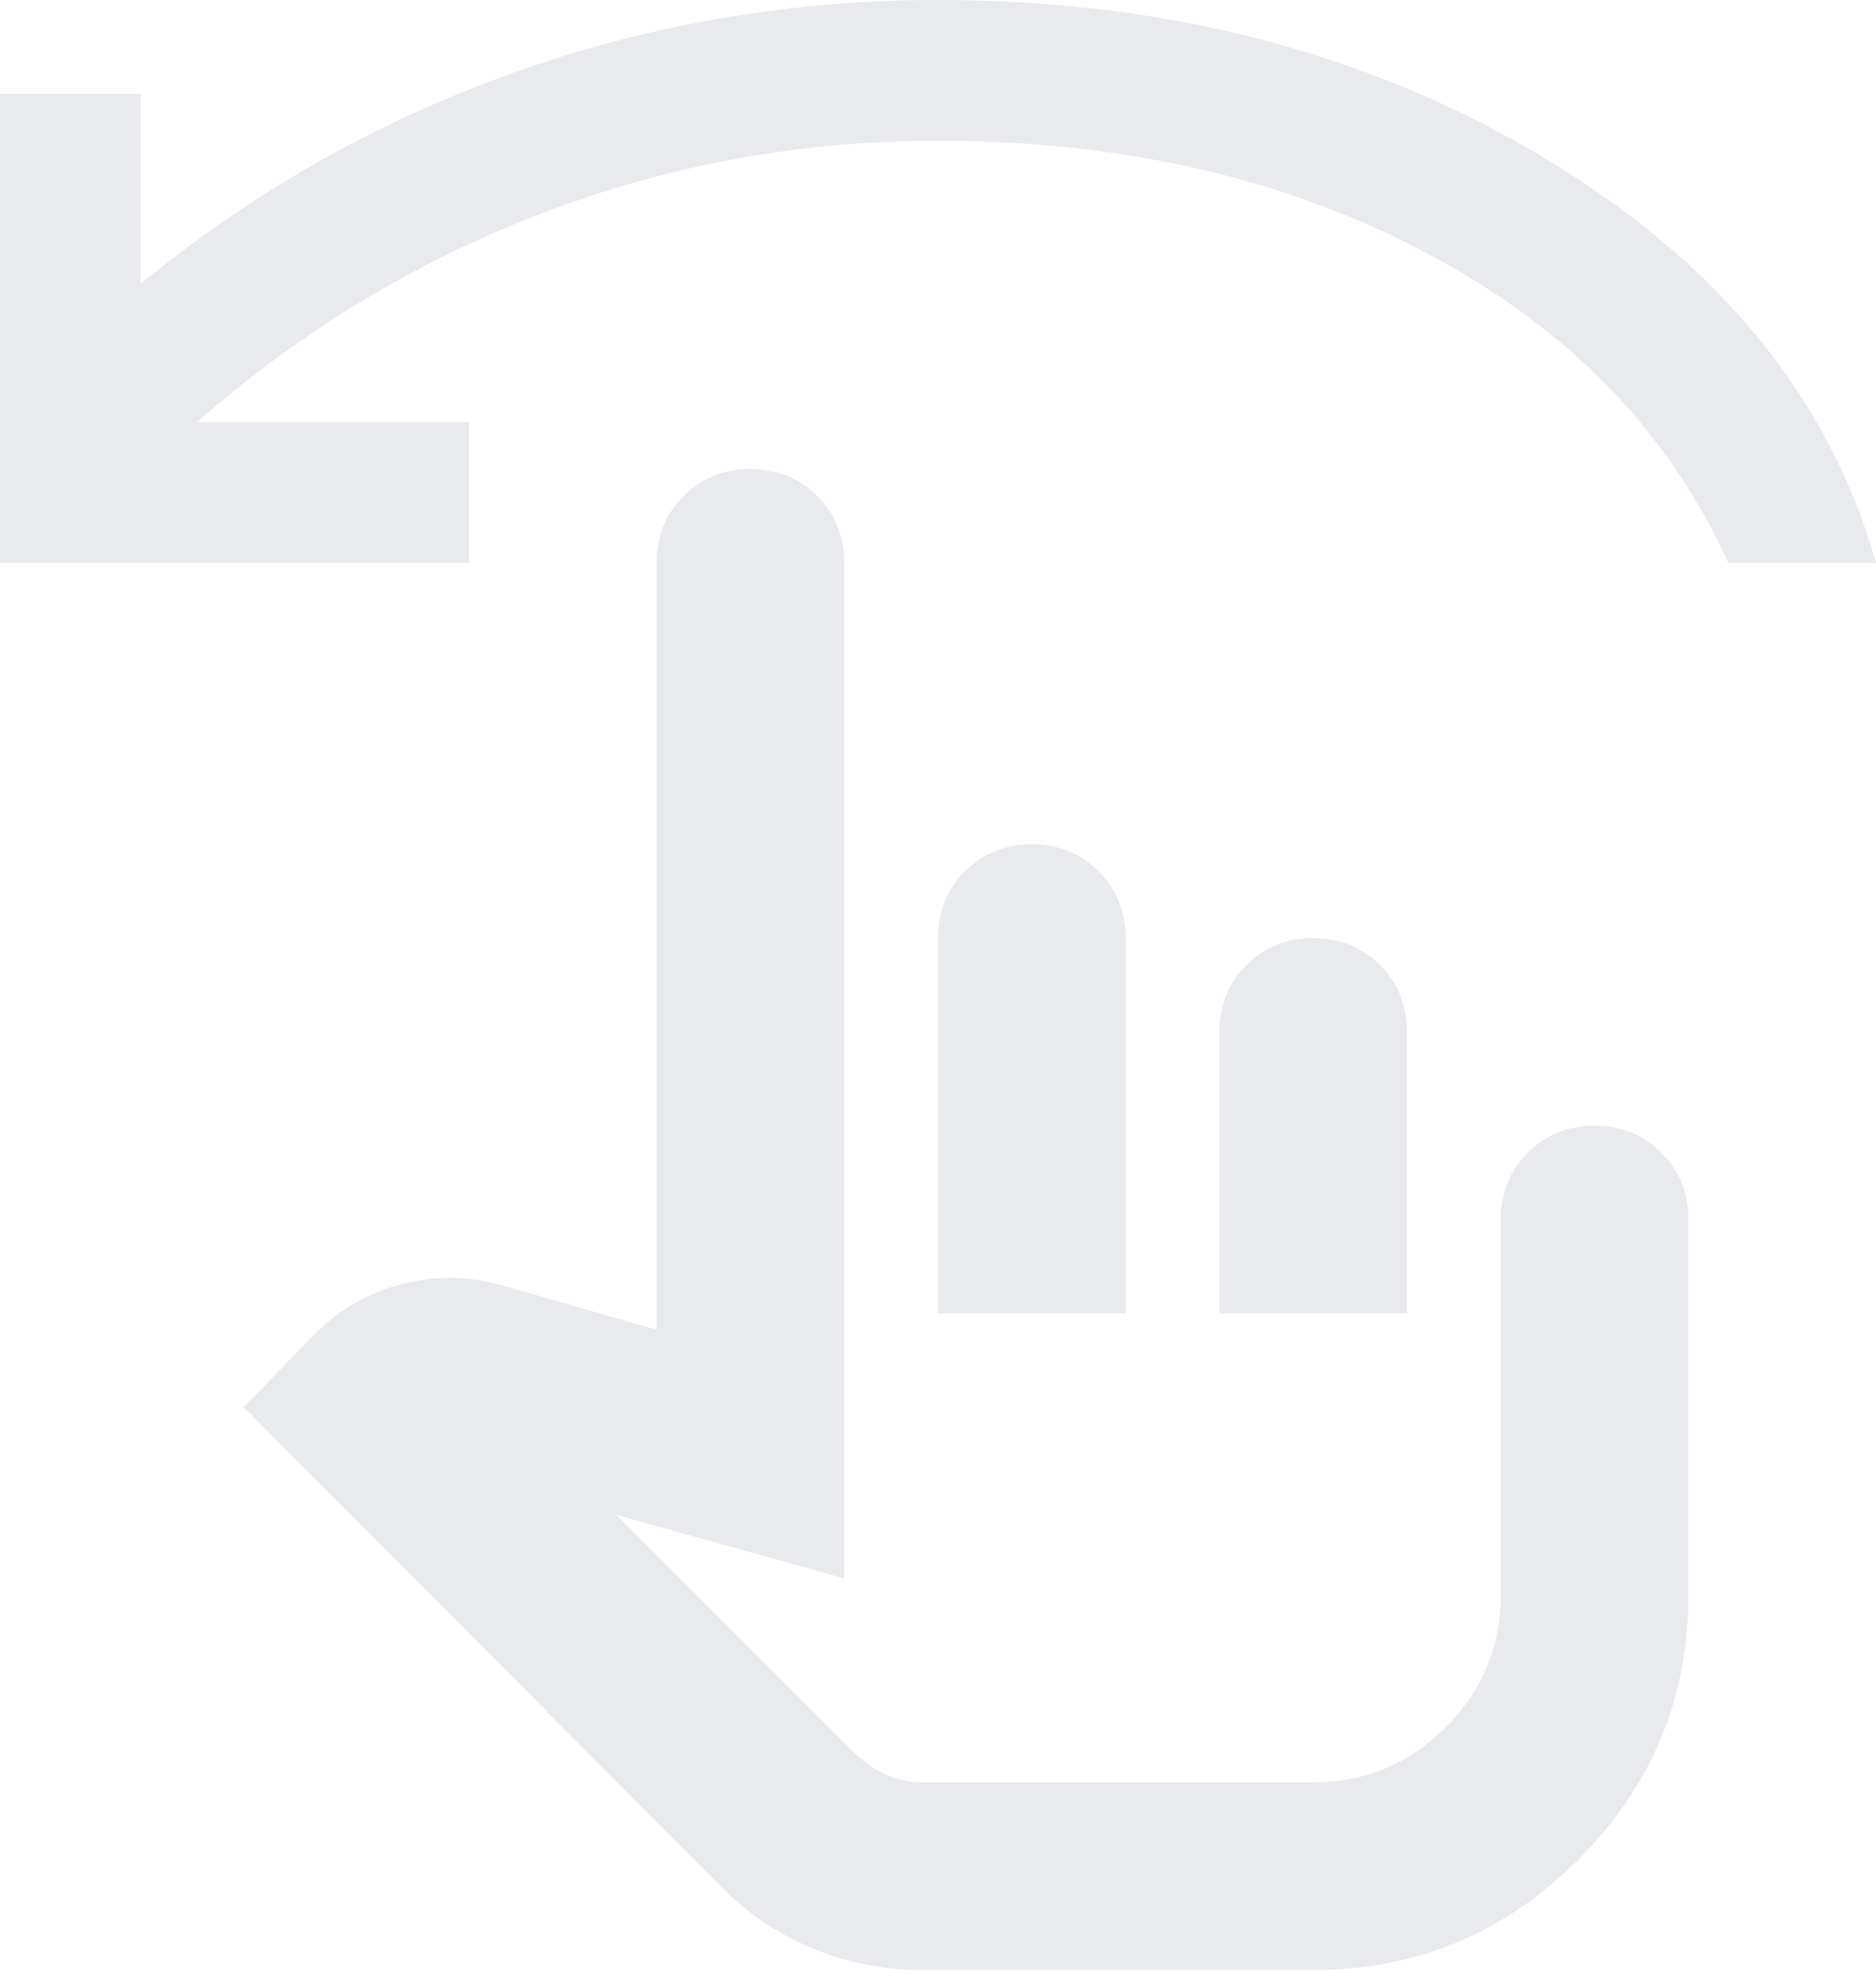<svg width="150" height="158" viewBox="0 0 150 158" fill="none" xmlns="http://www.w3.org/2000/svg">
<path d="M73.688 157.5C70.688 157.5 67.812 156.938 65.062 155.812C62.312 154.688 59.875 153.062 57.75 150.938L19.5 112.5L25.125 106.688C27.125 104.687 29.469 103.344 32.156 102.656C34.844 101.969 37.5 102 40.125 102.75L52.5 106.312V45C52.5 42.875 53.219 41.094 54.656 39.656C56.094 38.219 57.875 37.5 60 37.5C62.125 37.5 63.906 38.219 65.344 39.656C66.781 41.094 67.5 42.875 67.5 45V126.188L49.312 121.125L68.438 140.25C69.062 140.875 69.844 141.406 70.781 141.844C71.719 142.281 72.688 142.5 73.688 142.5H105C109.125 142.5 112.656 141.031 115.594 138.094C118.531 135.156 120 131.625 120 127.5V97.5C120 95.375 120.719 93.594 122.156 92.156C123.594 90.719 125.375 90 127.5 90C129.625 90 131.406 90.719 132.844 92.156C134.281 93.594 135 95.375 135 97.5V127.5C135 135.75 132.063 142.812 126.188 148.688C120.312 154.563 113.25 157.5 105 157.5H73.688ZM75 105V75C75 72.875 75.719 71.094 77.156 69.656C78.594 68.219 80.375 67.5 82.5 67.5C84.625 67.5 86.406 68.219 87.844 69.656C89.281 71.094 90 72.875 90 75V105H75ZM97.5 105V82.5C97.5 80.375 98.219 78.594 99.656 77.156C101.094 75.719 102.875 75 105 75C107.125 75 108.906 75.719 110.344 77.156C111.781 78.594 112.5 80.375 112.5 82.5V105H97.5ZM0 45V7.5H11.25V22.688C20.25 15.312 30.188 9.688 41.062 5.812C51.938 1.938 63.25 0 75 0C93.25 0 109.375 4.188 123.375 12.562C137.375 20.938 146.25 31.75 150 45H138.188C133.437 34.5 125.406 26.25 114.094 20.25C102.781 14.25 89.75 11.25 75 11.25C64 11.25 53.438 13.188 43.312 17.062C33.188 20.938 24 26.5 15.75 33.75H37.5V45H0Z" fill="#E8EAED"/>
</svg>
